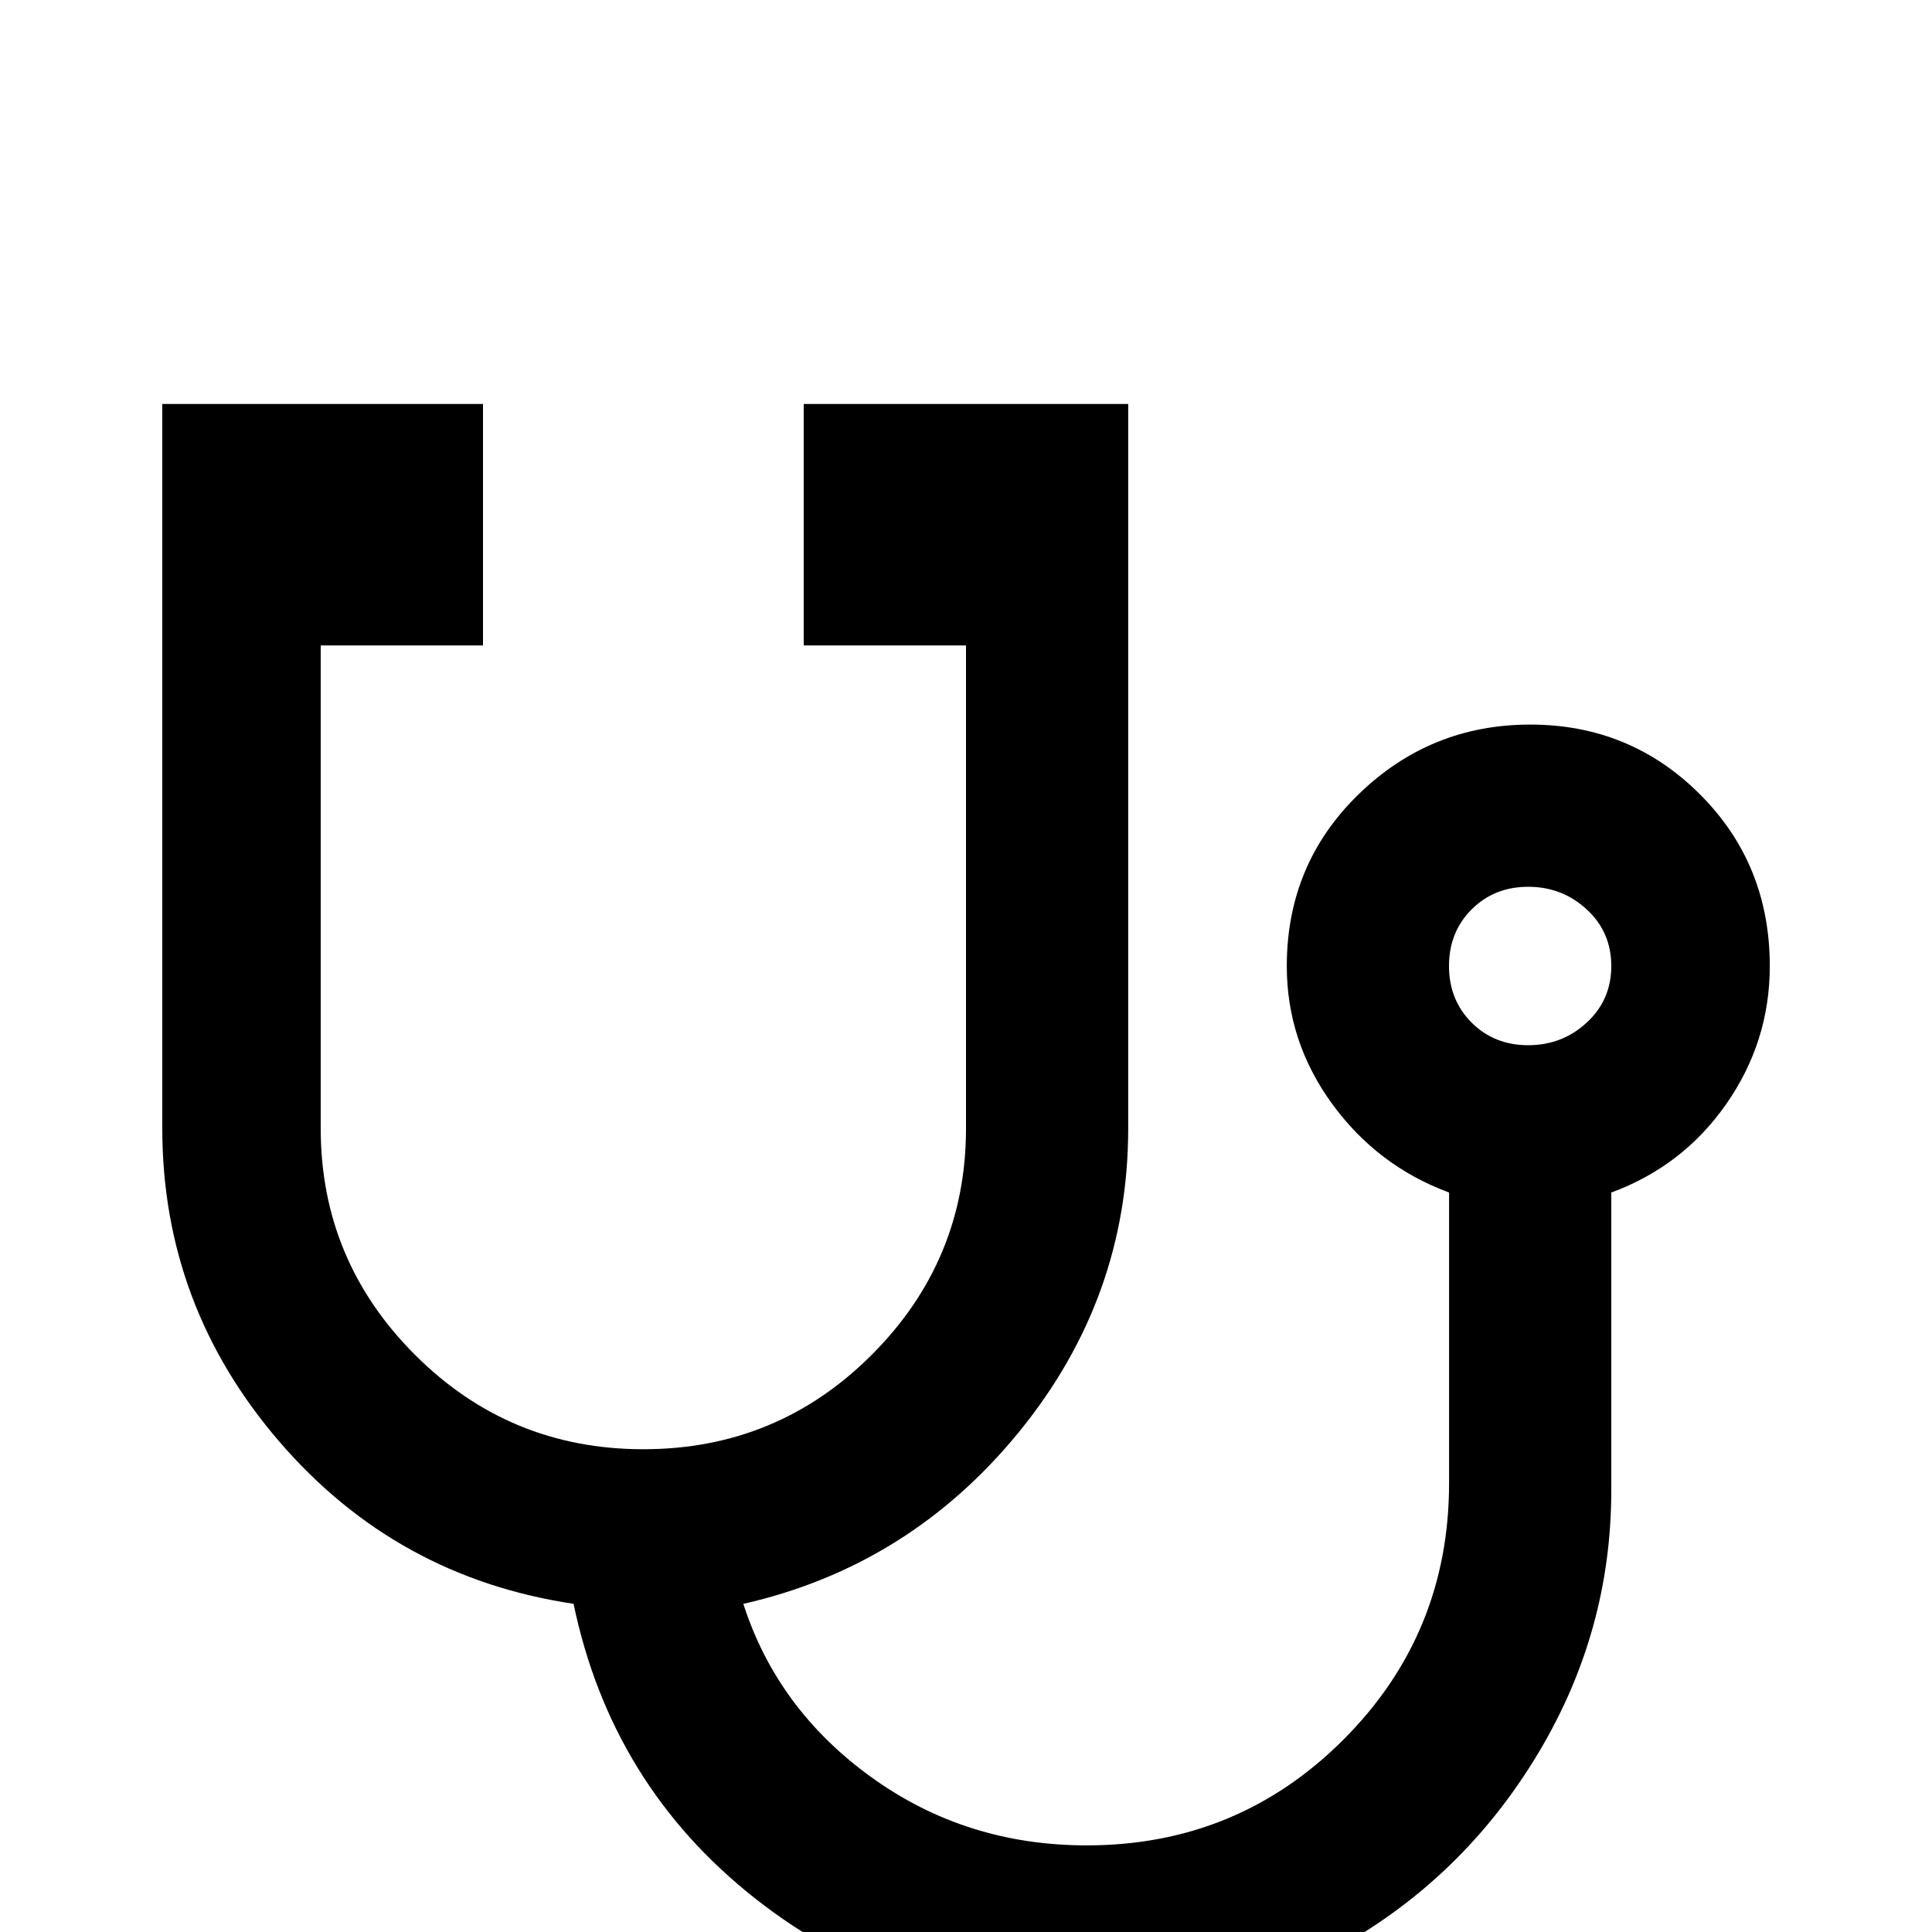 <!-- Generated by IcoMoon.io -->
<svg version="1.1" xmlns="http://www.w3.org/2000/svg" width="24" height="24" viewBox="0 0 24 24">
<title>stethoscope</title>
<path d="M18.984 11.016q0.422 0 0.727 0.281t0.305 0.703-0.305 0.703-0.727 0.281-0.703-0.281-0.281-0.703 0.281-0.703 0.703-0.281zM2.016 5.016v9q0 2.203 1.453 3.891t3.656 2.016q0.469 2.25 2.25 3.656t4.125 1.406q1.781 0 3.258-0.867t2.367-2.367 0.891-3.234v-3.703q0.891-0.328 1.43-1.102t0.539-1.711q0-1.266-0.867-2.133t-2.109-0.867-2.133 0.867-0.891 2.133q0 0.938 0.563 1.711t1.453 1.102v3.609q0 1.875-1.313 3.188t-3.188 1.313q-1.5 0-2.672-0.844t-1.594-2.156q2.063-0.469 3.422-2.133t1.359-3.773v-9h-4.031v3h2.016v6q0 1.641-1.172 2.813t-2.836 1.172-2.836-1.172-1.172-2.813v-6h2.016v-3h-3.984z"></path>
</svg>

